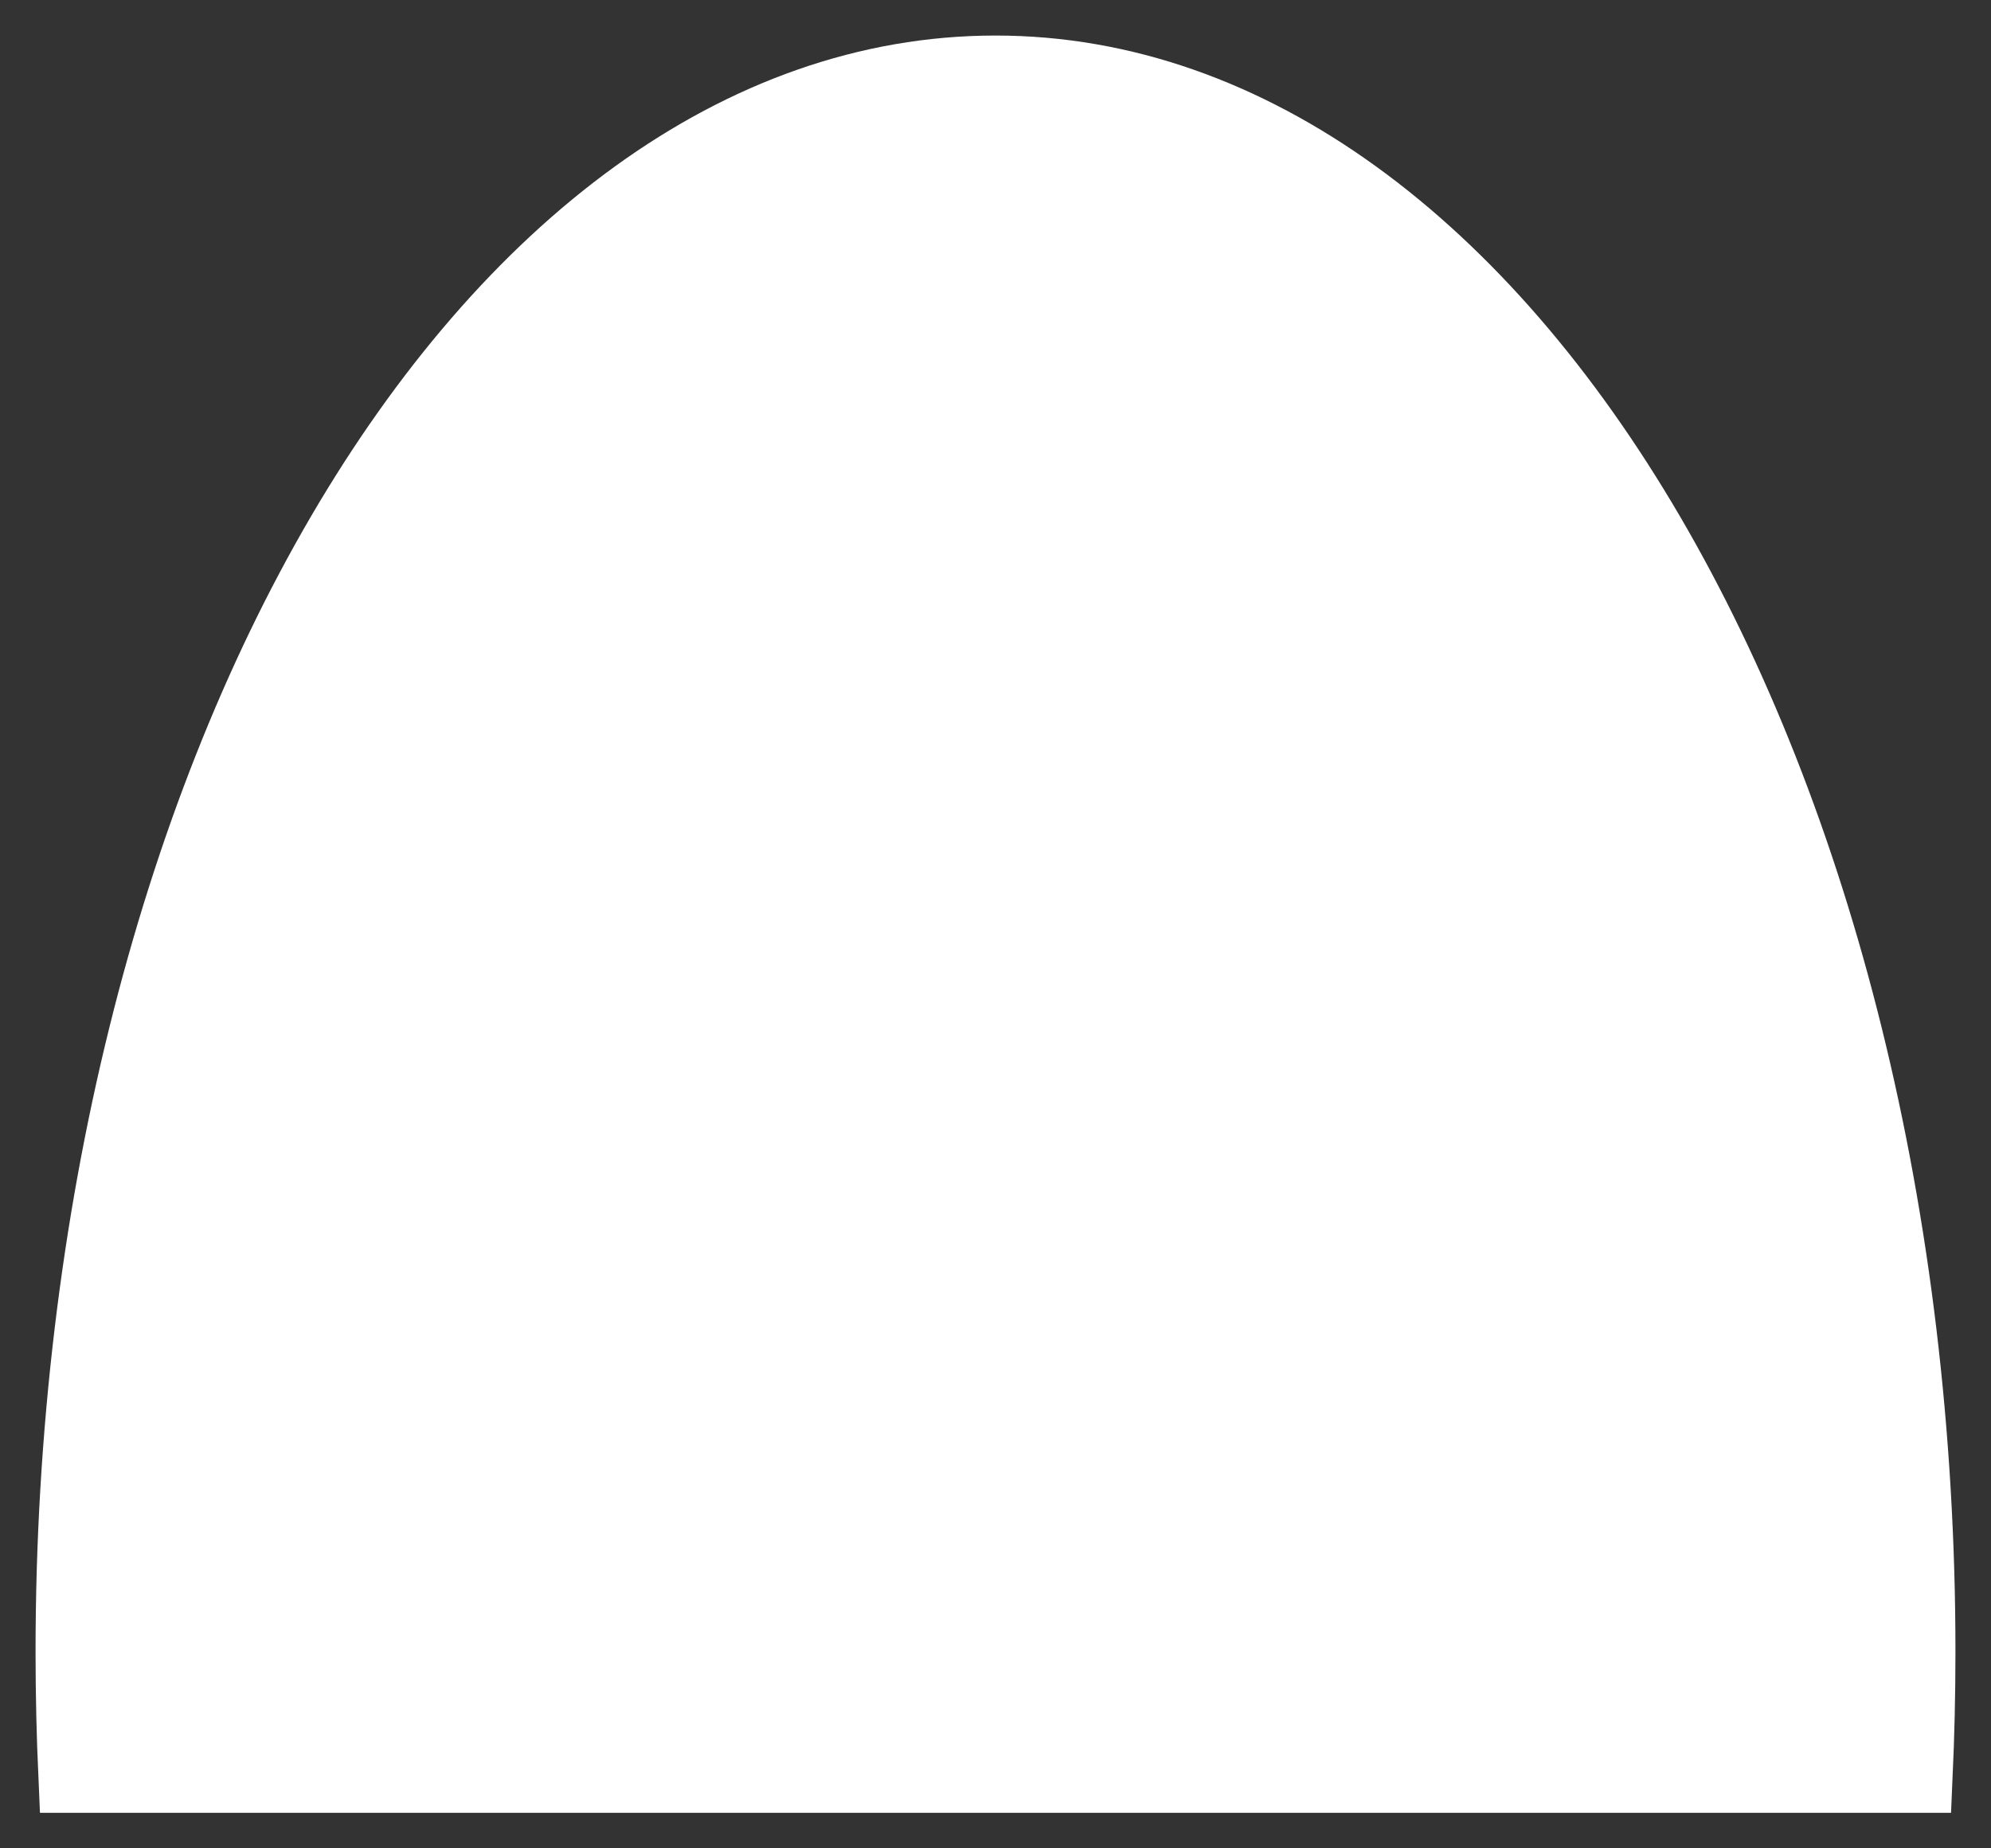 <?xml version="1.0" encoding="UTF-8"?>
<svg width="28px" height="26px" viewBox="0 0 28 26" version="1.1" xmlns="http://www.w3.org/2000/svg" xmlns:xlink="http://www.w3.org/1999/xlink">
    <rect x="0" y="0" width="28" height="26" fill="#333333" stroke="none"/>
    <!-- Generator: Sketch 39.1 (31720) - http://www.bohemiancoding.com/sketch -->
    <title>Combined Shape</title>
    <desc>Created with Sketch.</desc>
    <defs></defs>
    <g id="Symbols" stroke="none" stroke-width="1" fill="none" fill-rule="evenodd">
        <g id="Navigation" transform="translate(-114, -79)" stroke="#FFFFFF" fill="#FFFFFF">
            <path d="M140.96,104 C140.986,103.418 141,102.829 141,102.235 C141,89.955 135.18,80 128,80 C120.82,80 115,89.955 115,102.235 C115,102.829 115.014,103.418 115.04,104 L140.96,104 Z" id="Combined-Shape"></path>
        </g>
    </g>
</svg>